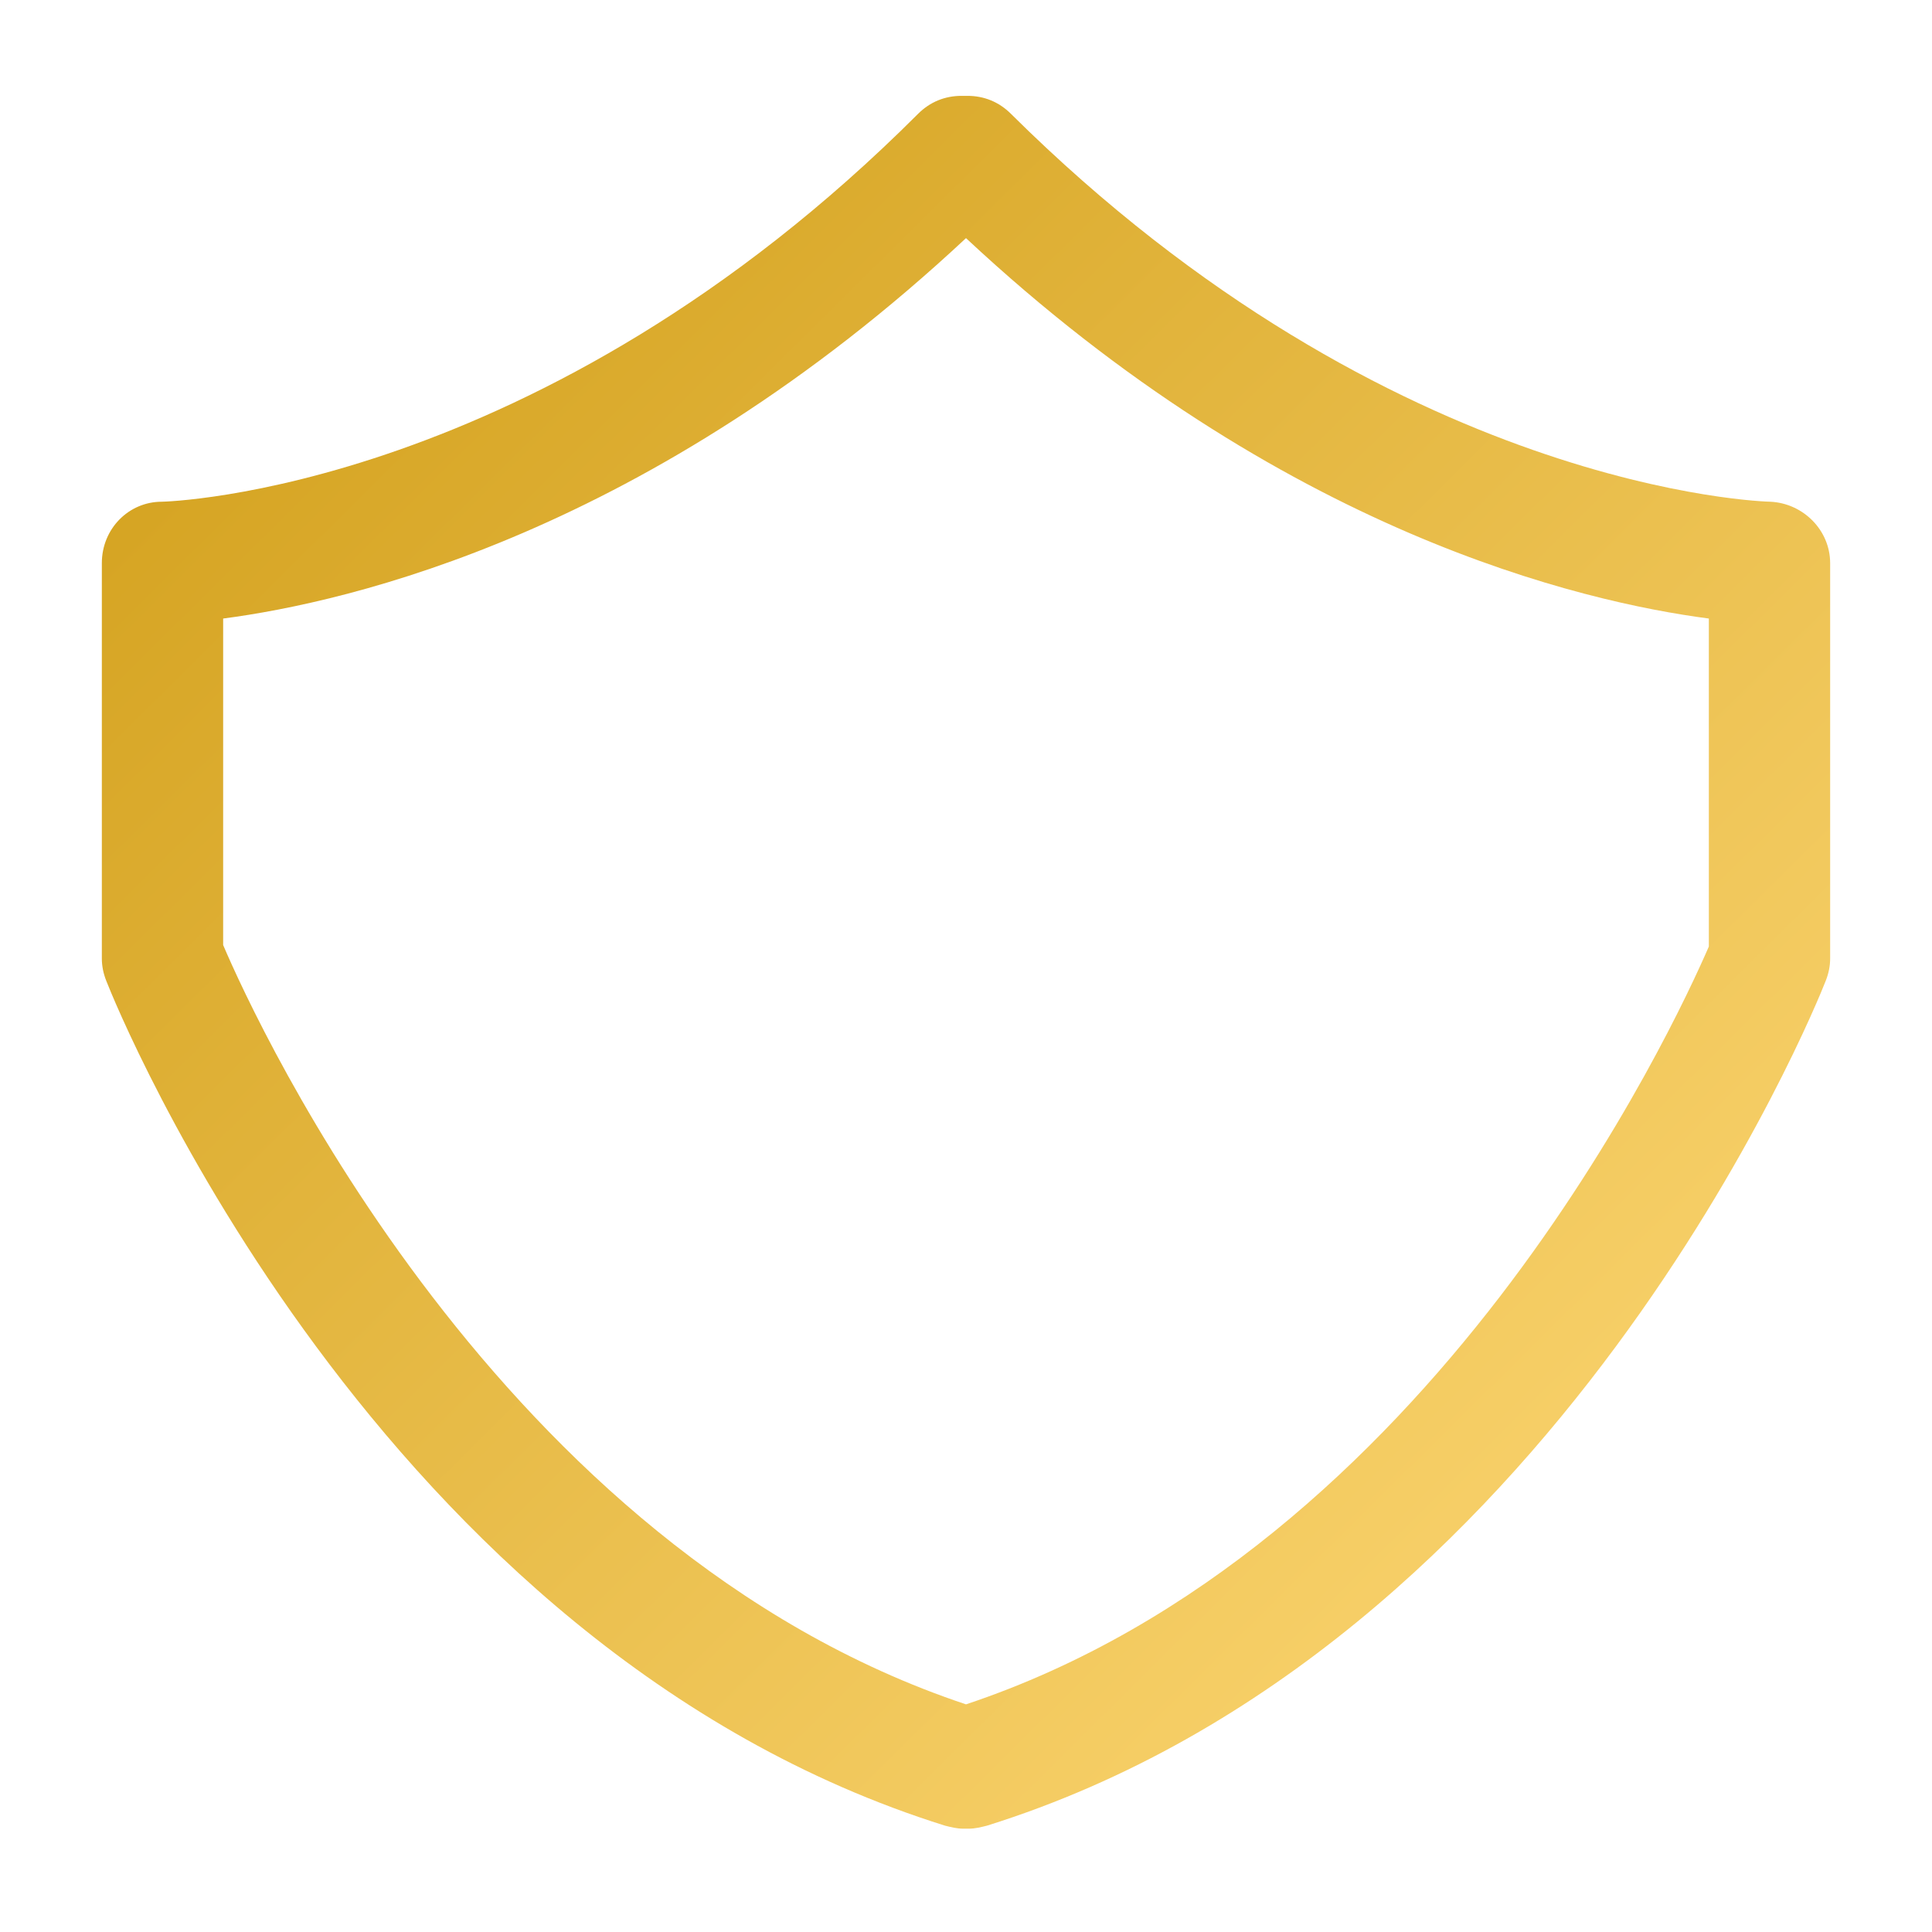 <?xml version="1.0" encoding="UTF-8" standalone="no"?>
<svg
   xmlns:dc="http://purl.org/dc/elements/1.1/"
   xmlns:cc="http://creativecommons.org/ns#"
   xmlns:rdf="http://www.w3.org/1999/02/22-rdf-syntax-ns#"
   xmlns:svg="http://www.w3.org/2000/svg"
   xmlns="http://www.w3.org/2000/svg"
   xmlns:xlink="http://www.w3.org/1999/xlink"
   xmlns:sodipodi="http://sodipodi.sourceforge.net/DTD/sodipodi-0.dtd"
   xmlns:inkscape="http://www.inkscape.org/namespaces/inkscape"
   version="1.1"
   viewBox="0 0 129 129"
   enable-background="new 0 0 129 129"
   id="svg6"
   sodipodi:docname="shield.svg"
   inkscape:version="0.92.2 2405546, 2018-03-11">
  <defs
     id="defs10">
    <linearGradient
       inkscape:collect="always"
       id="linearGradient826">
      <stop
         style="stop-color:#d09d17;stop-opacity:1;"
         offset="0"
         id="stop822" />
      <stop
         style="stop-color:#ffda79;stop-opacity:1"
         offset="1"
         id="stop824" />
    </linearGradient>
    <linearGradient
       inkscape:collect="always"
       xlink:href="#linearGradient826"
       id="linearGradient828"
       x1="7.653"
       y1="6.559"
       x2="121.347"
       y2="121.347"
       gradientUnits="userSpaceOnUse" />
  </defs>
  <sodipodi:namedview
     pagecolor="#ffffff"
     bordercolor="#666666"
     borderopacity="1"
     objecttolerance="10"
     gridtolerance="10"
     guidetolerance="10"
     inkscape:pageopacity="0"
     inkscape:pageshadow="2"
     inkscape:window-width="1680"
     inkscape:window-height="979"
     id="namedview8"
     showgrid="false"
     inkscape:zoom="1.8294574"
     inkscape:cx="-23.777542"
     inkscape:cy="64.5"
     inkscape:window-x="0"
     inkscape:window-y="29"
     inkscape:window-maximized="1"
     inkscape:current-layer="svg6" />
  <g
     id="g4"
     style="fill:url(#linearGradient828);fill-opacity:1">
    <path
       d="m118.2,33.5c-0.2,0-25.2-0.6-50.7-25.9-0.8-0.8-1.8-1.2-2.9-1.2h-0.4c-1.1,0-2.1,0.4-2.9,1.2-25.3,25.3-50.3,25.9-50.5,25.9-2.2,0-4,1.8-4,4.1v26.4c0,0.5 0.1,1 0.3,1.5 0.7,1.8 18,44.5 56,56.4 0.4,0.1 0.8,0.2 1.2,0.2 0.1,0 0.3,0 0.4,0 0.4,0 0.8-0.1 1.2-0.2 38-11.9 55.3-54.6 56-56.4 0.2-0.5 0.3-1 0.3-1.5v-26.4c0-2.2-1.8-4-4-4.1zm-4.1,29.7c-2.3,5.3-18.4,40.2-49.6,50.6-31.2-10.4-47.3-45.3-49.6-50.7v-21.8c8.4-1.1 28.5-5.7 49.6-25.4 21.1,19.7 41.2,24.3 49.6,25.4v21.9z"
       id="path2"
       style="fill:url(#linearGradient828);fill-opacity:1" />
  </g>
</svg>
